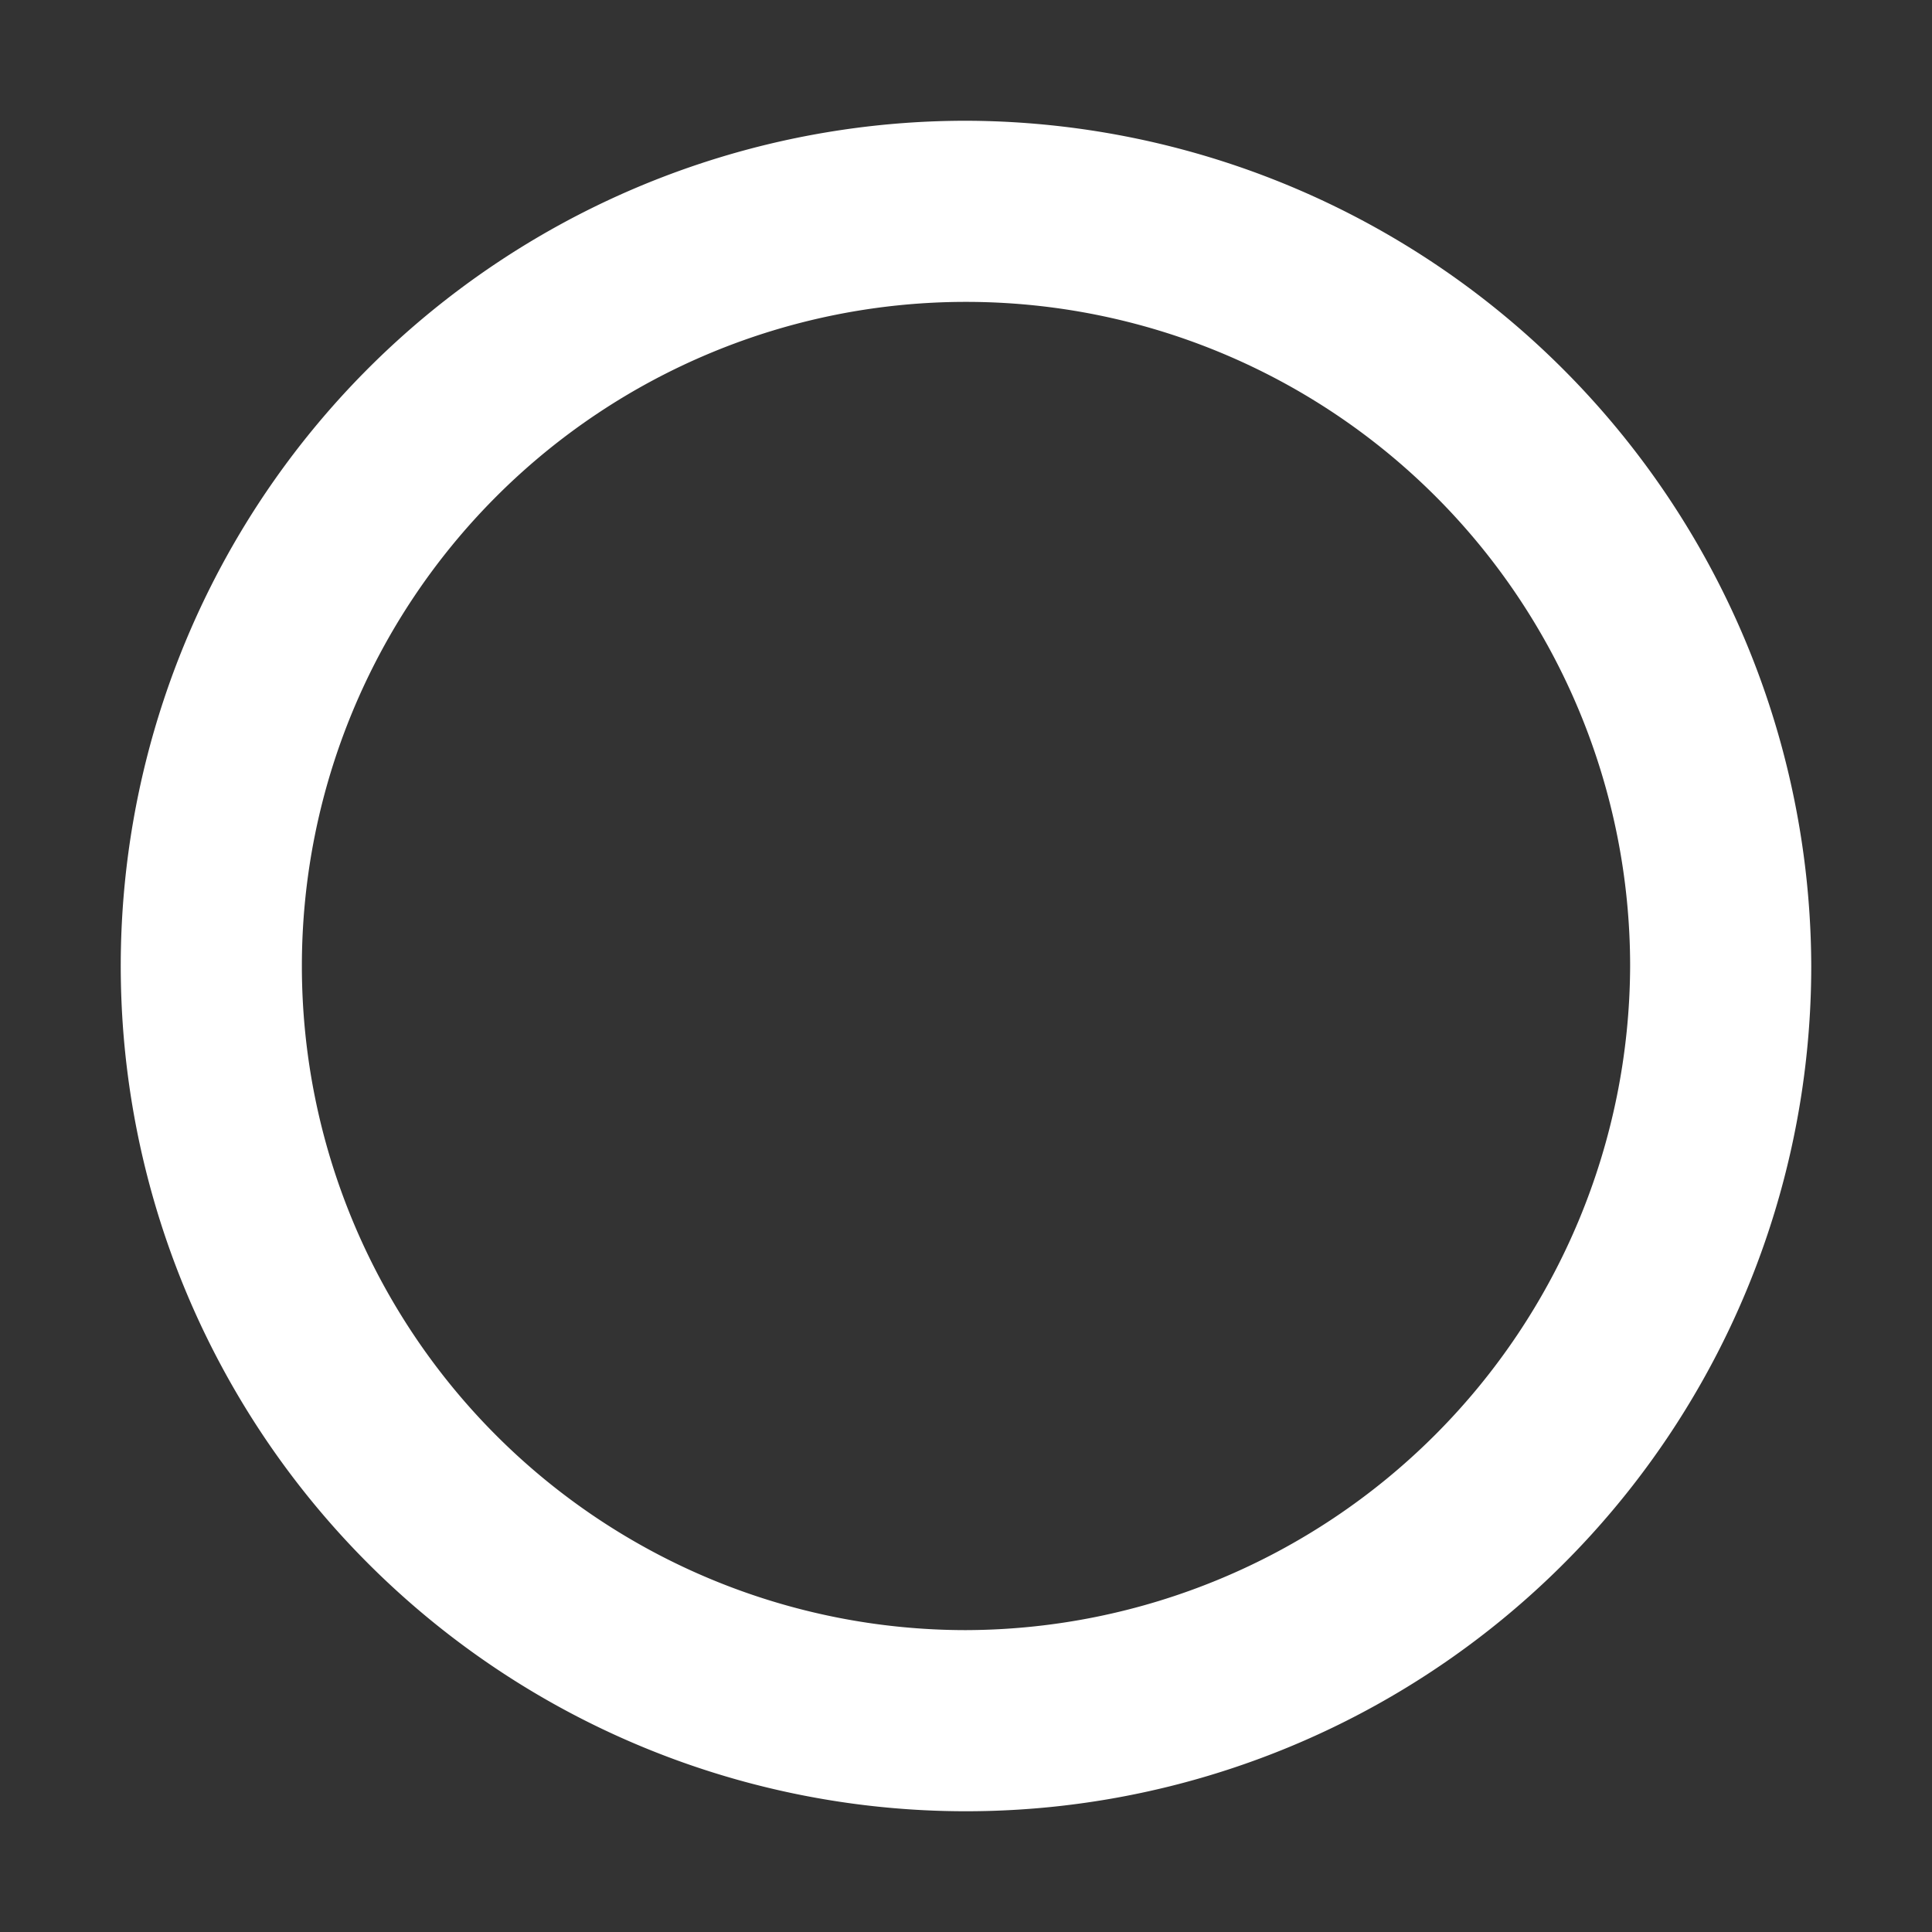 <svg width="100%" height="100%" viewBox="0 0 64 64" xmlns="http://www.w3.org/2000/svg">
  <rect x="0" y="0" width="64" height="64" fill="#333333" stroke="none"/>
  <path d="M32 4a28 28 0 1 0 28 28A28.08 28.08 0 0 0 32 4zm0 50a22 22 0 1 1 22-22A22.07 22.07 0 0 1 32 54z" fill="#FFFFFF"/>
</svg>
